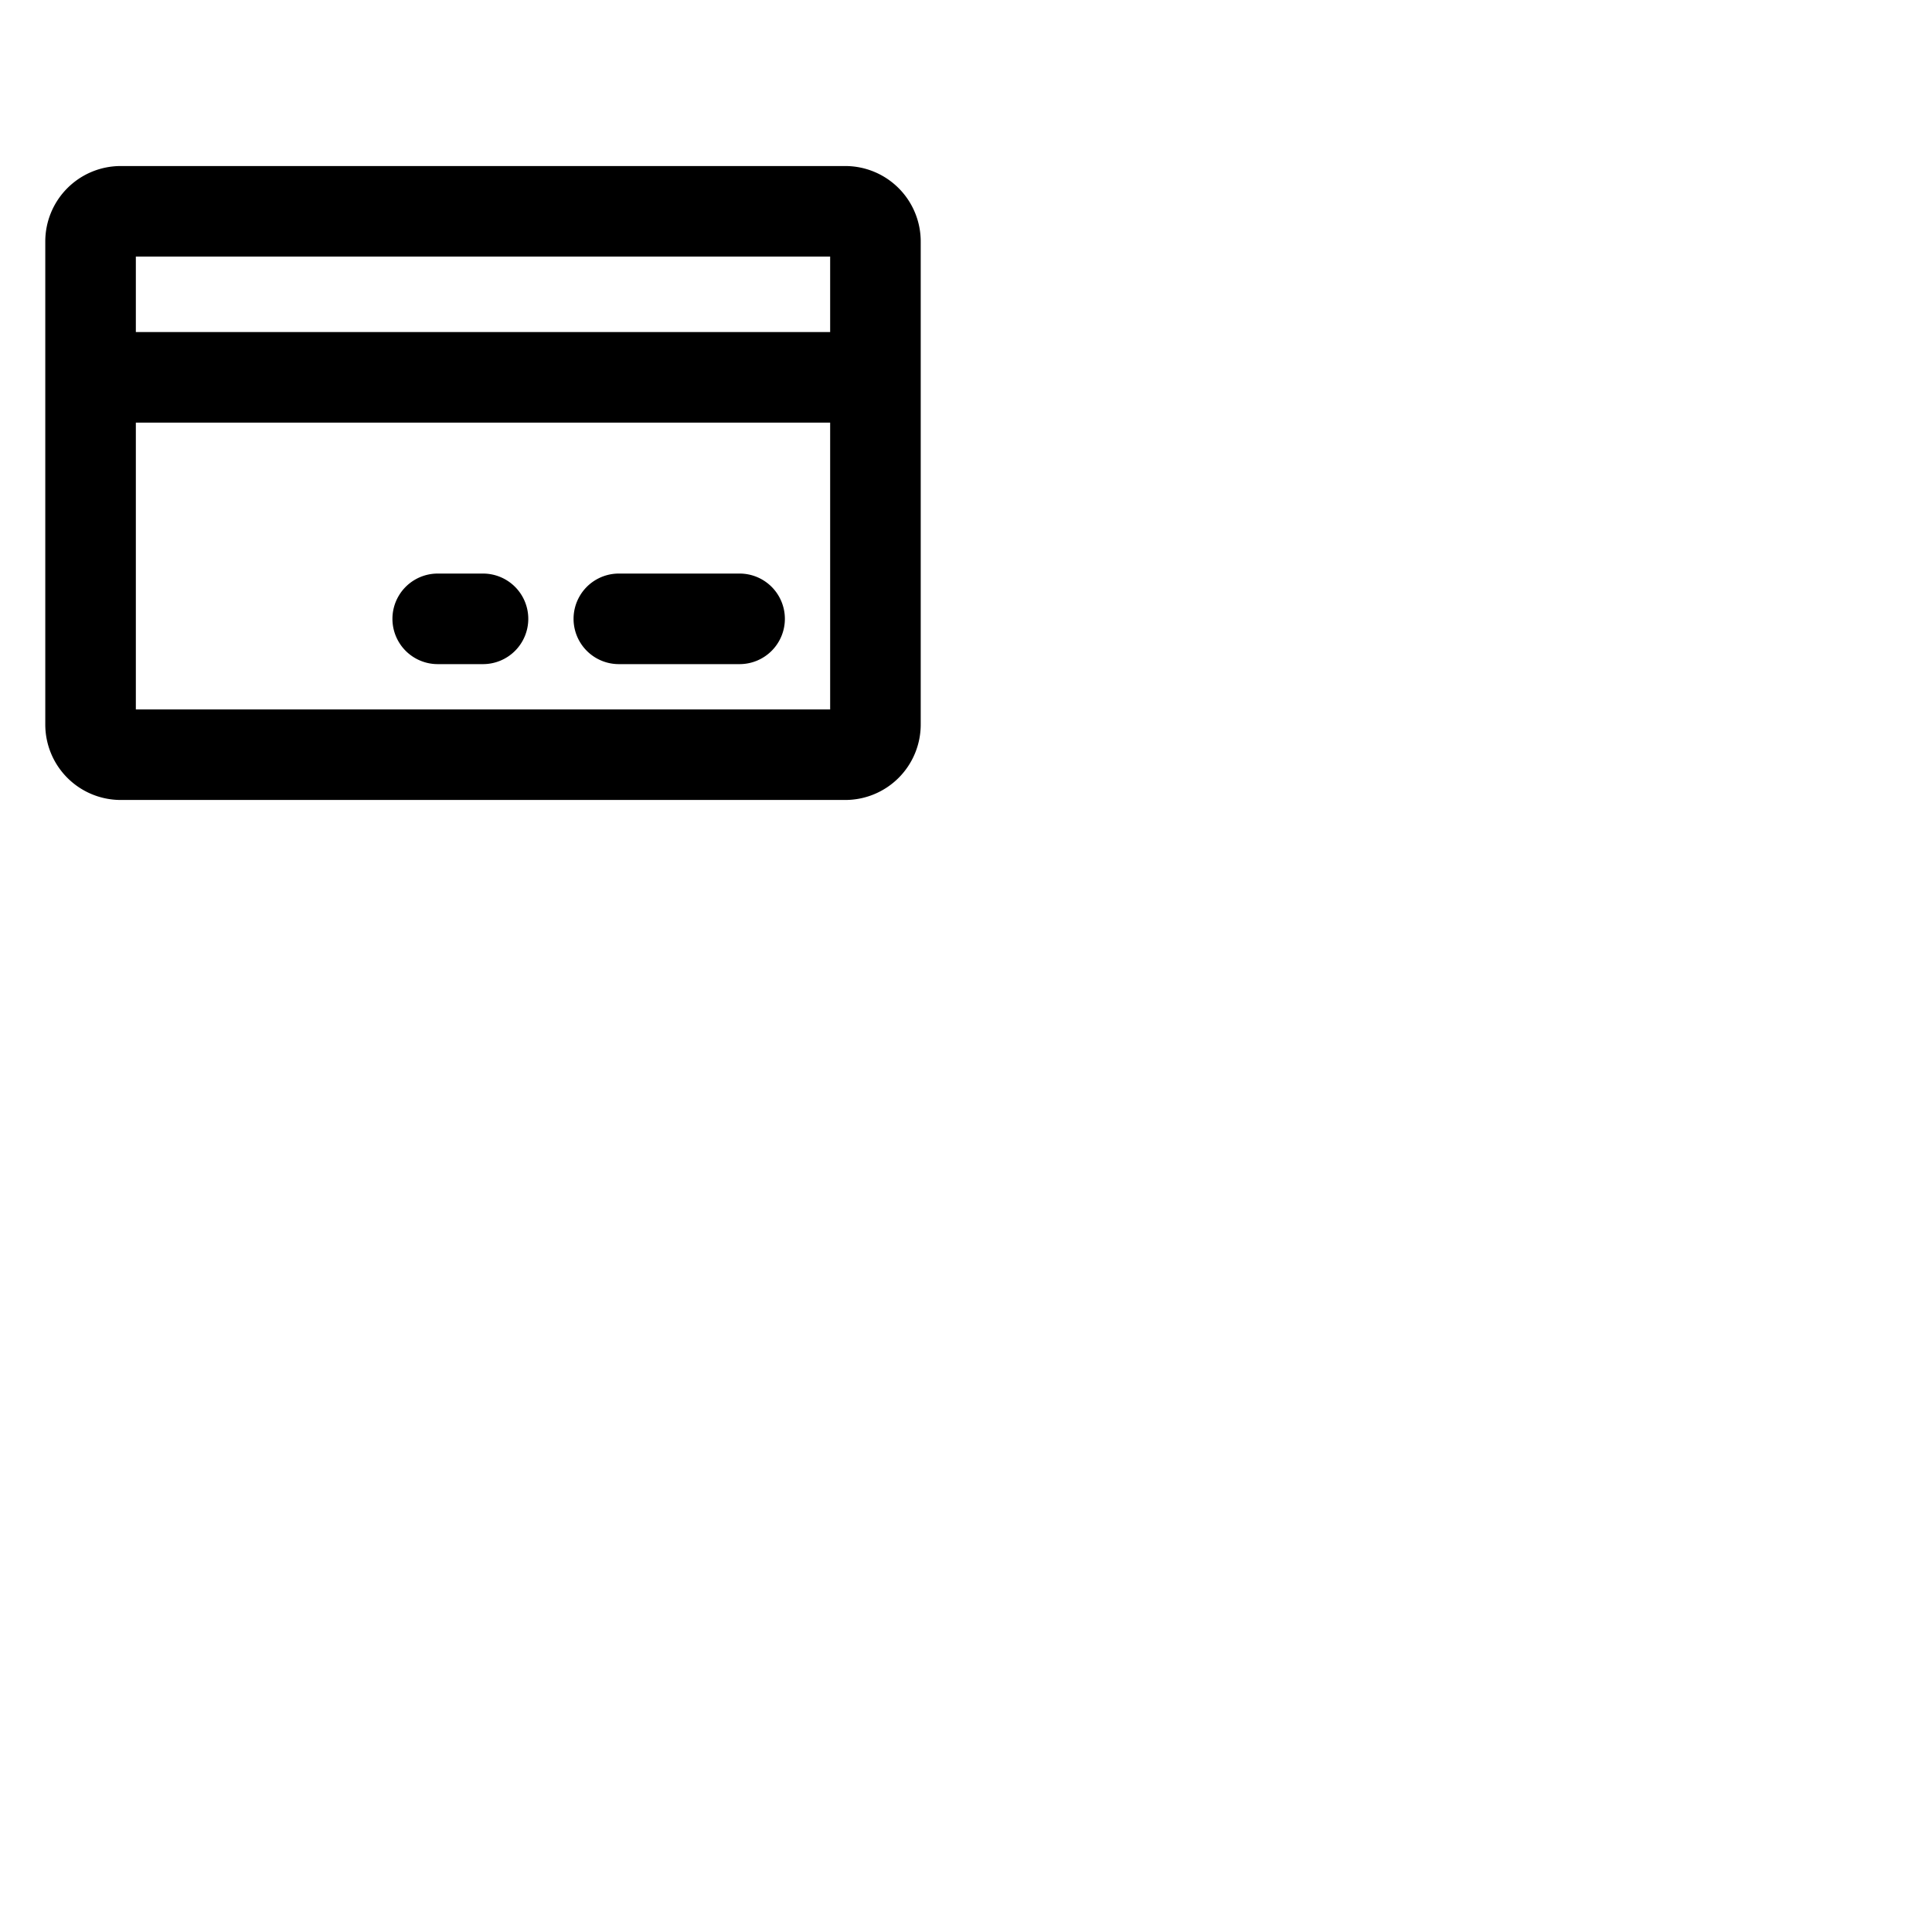 <svg xmlns="http://www.w3.org/2000/svg" version="1.1" viewBox="0 0 512 512" fill="currentColor"><path fill="currentColor" d="M224 44H32a20 20 0 0 0-20 20v128a20 20 0 0 0 20 20h192a20 20 0 0 0 20-20V64a20 20 0 0 0-20-20m-4 24v20H36V68ZM36 188v-76h184v76Zm172-24a12 12 0 0 1-12 12h-32a12 12 0 0 1 0-24h32a12 12 0 0 1 12 12m-68 0a12 12 0 0 1-12 12h-12a12 12 0 0 1 0-24h12a12 12 0 0 1 12 12"/></svg>